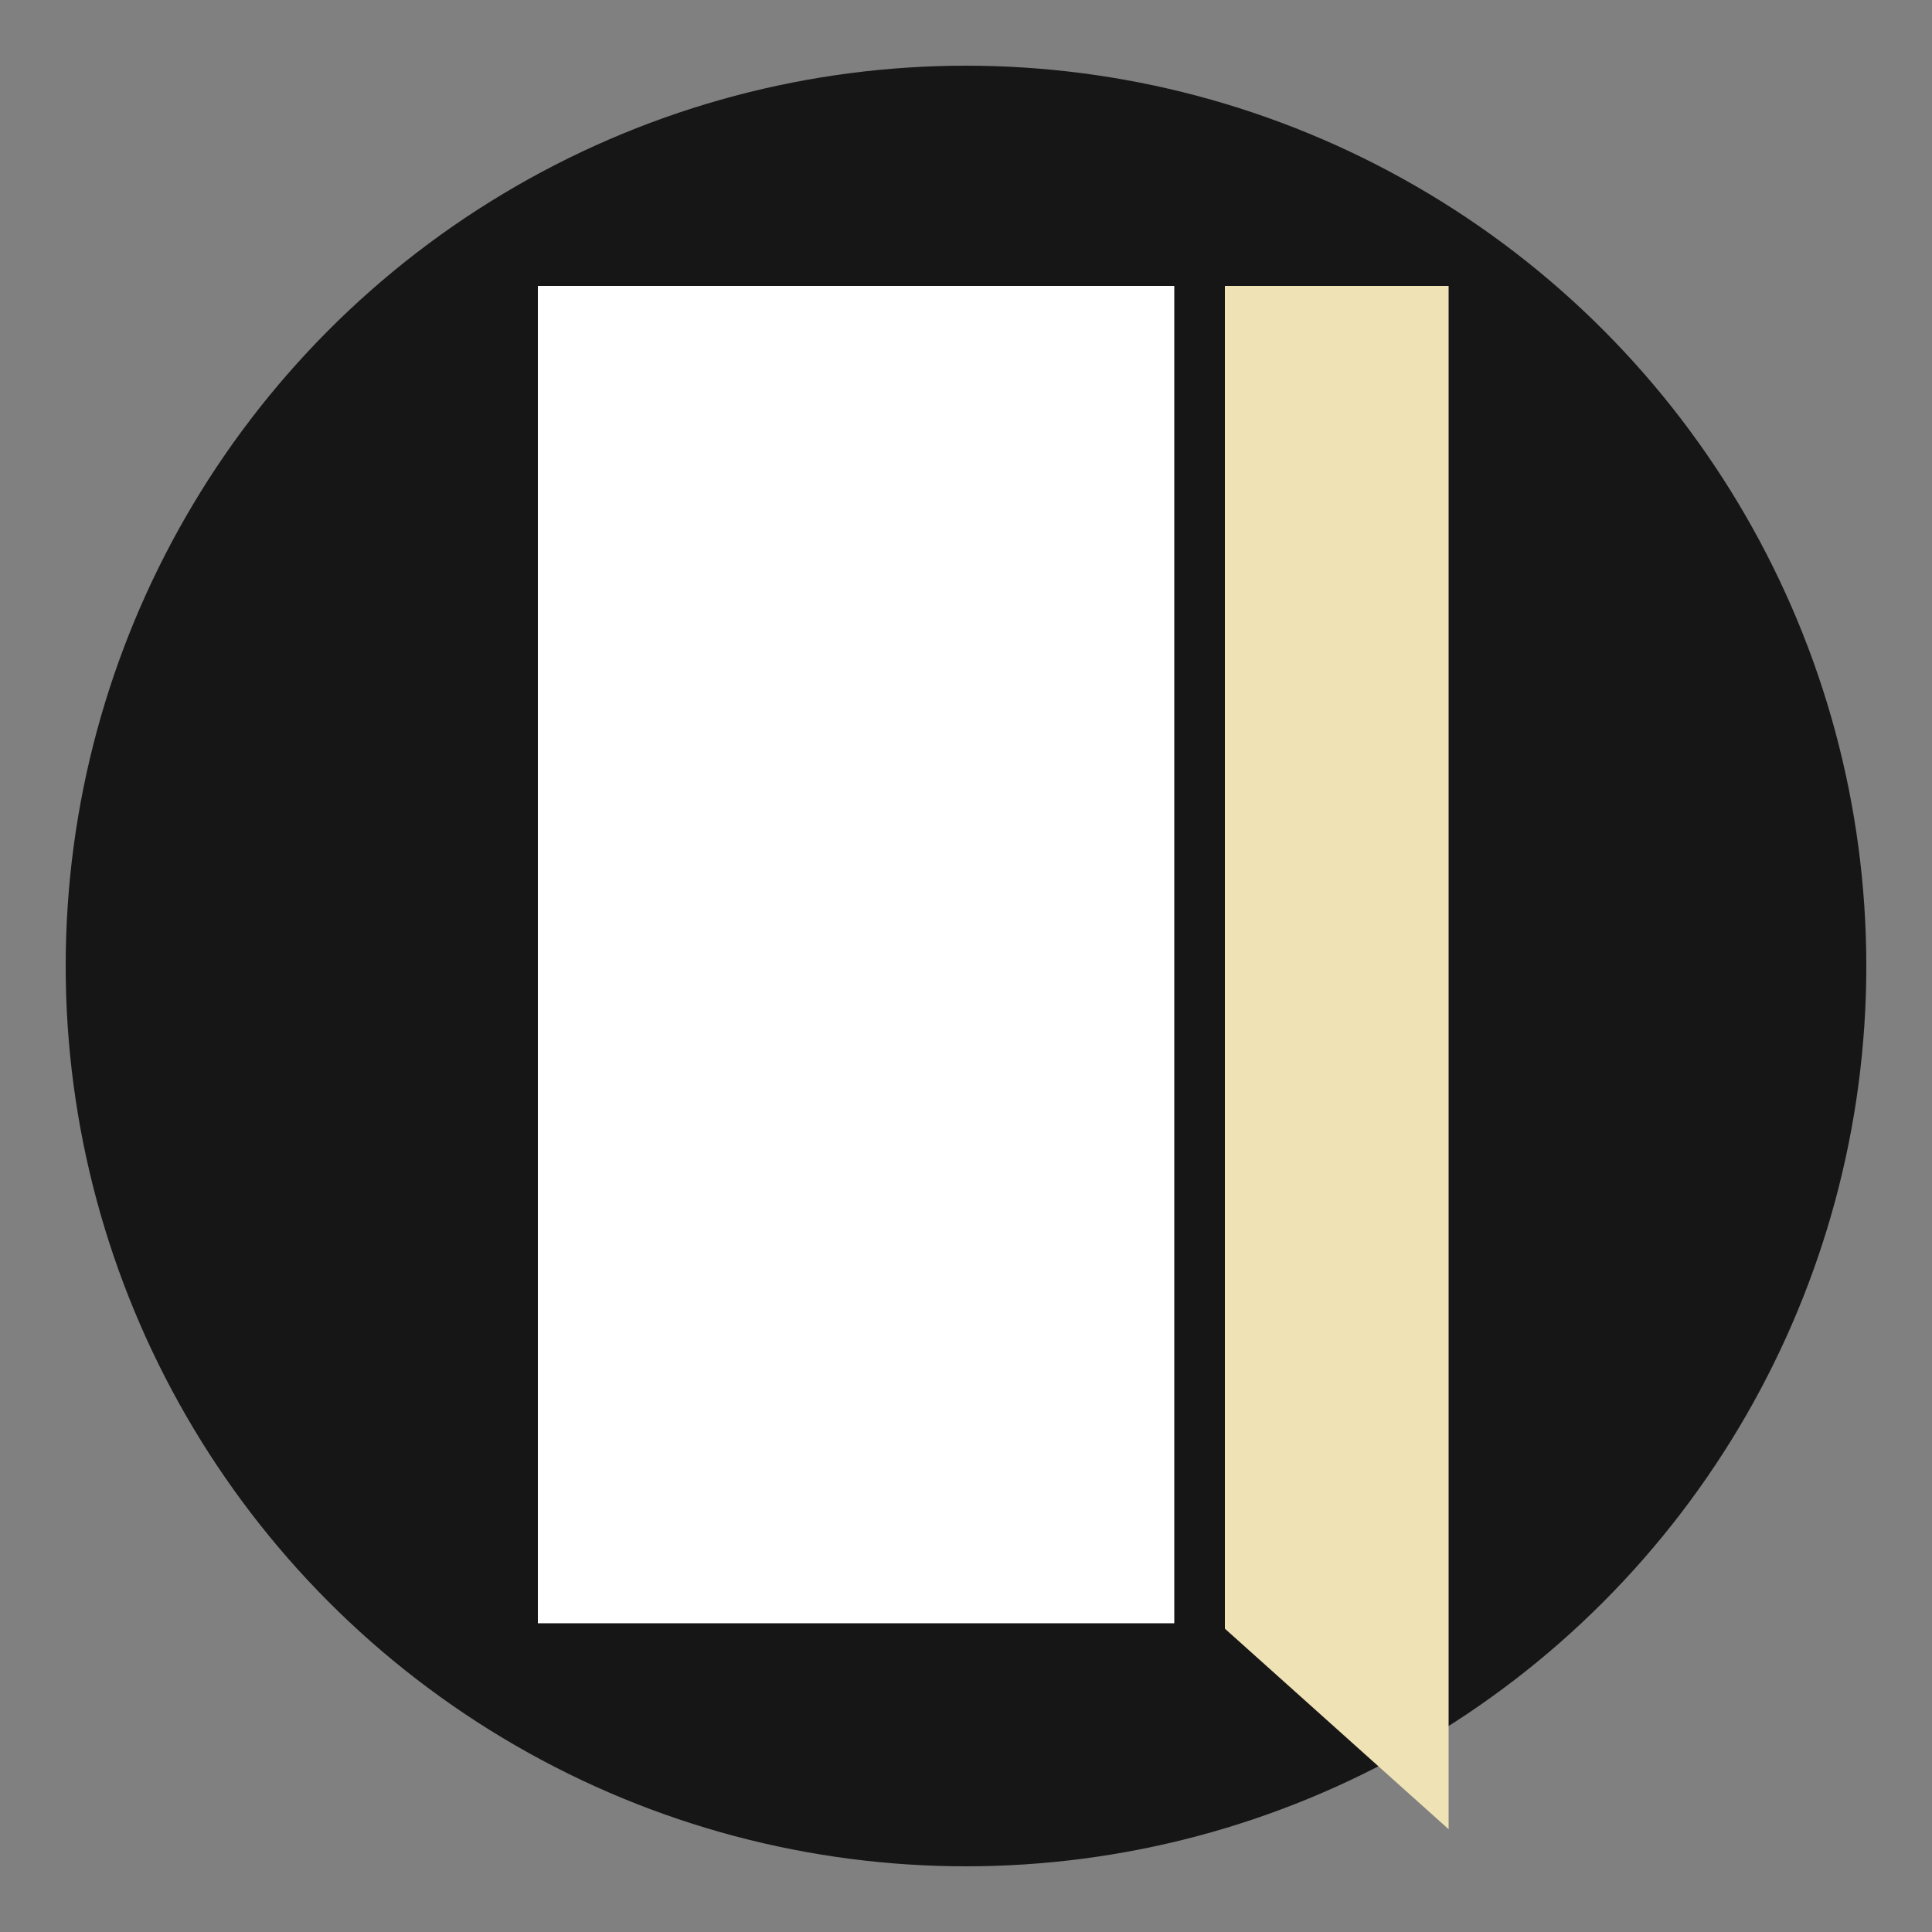 <?xml version="1.0" encoding="utf-8"?>
<!-- Generator: Adobe Illustrator 26.1.0, SVG Export Plug-In . SVG Version: 6.00 Build 0)  -->
<svg version="1.1" id="Layer_1" xmlns="http://www.w3.org/2000/svg" xmlns:xlink="http://www.w3.org/1999/xlink" x="0px" y="0px"
	 viewBox="0 0 500 500" style="enable-background:new 0 0 500 500;" xml:space="preserve">
<rect x="0" y="0" width="500" height="500" fill="#808080" stroke="none"/>
<style type="text/css">
	.st0{fill:#161616;}
	.st1{fill:#FFFFFF;}
	.st2{fill:#EFE2B4;}
</style>
<circle class="st0" cx="250" cy="250" r="233"/>
<rect x="139.2" y="74" class="st1" width="164.7" height="346.1"/>
<polygon class="st2" points="317,74 374.9,74 374.9,473.4 317,421.5 "/>
</svg>
